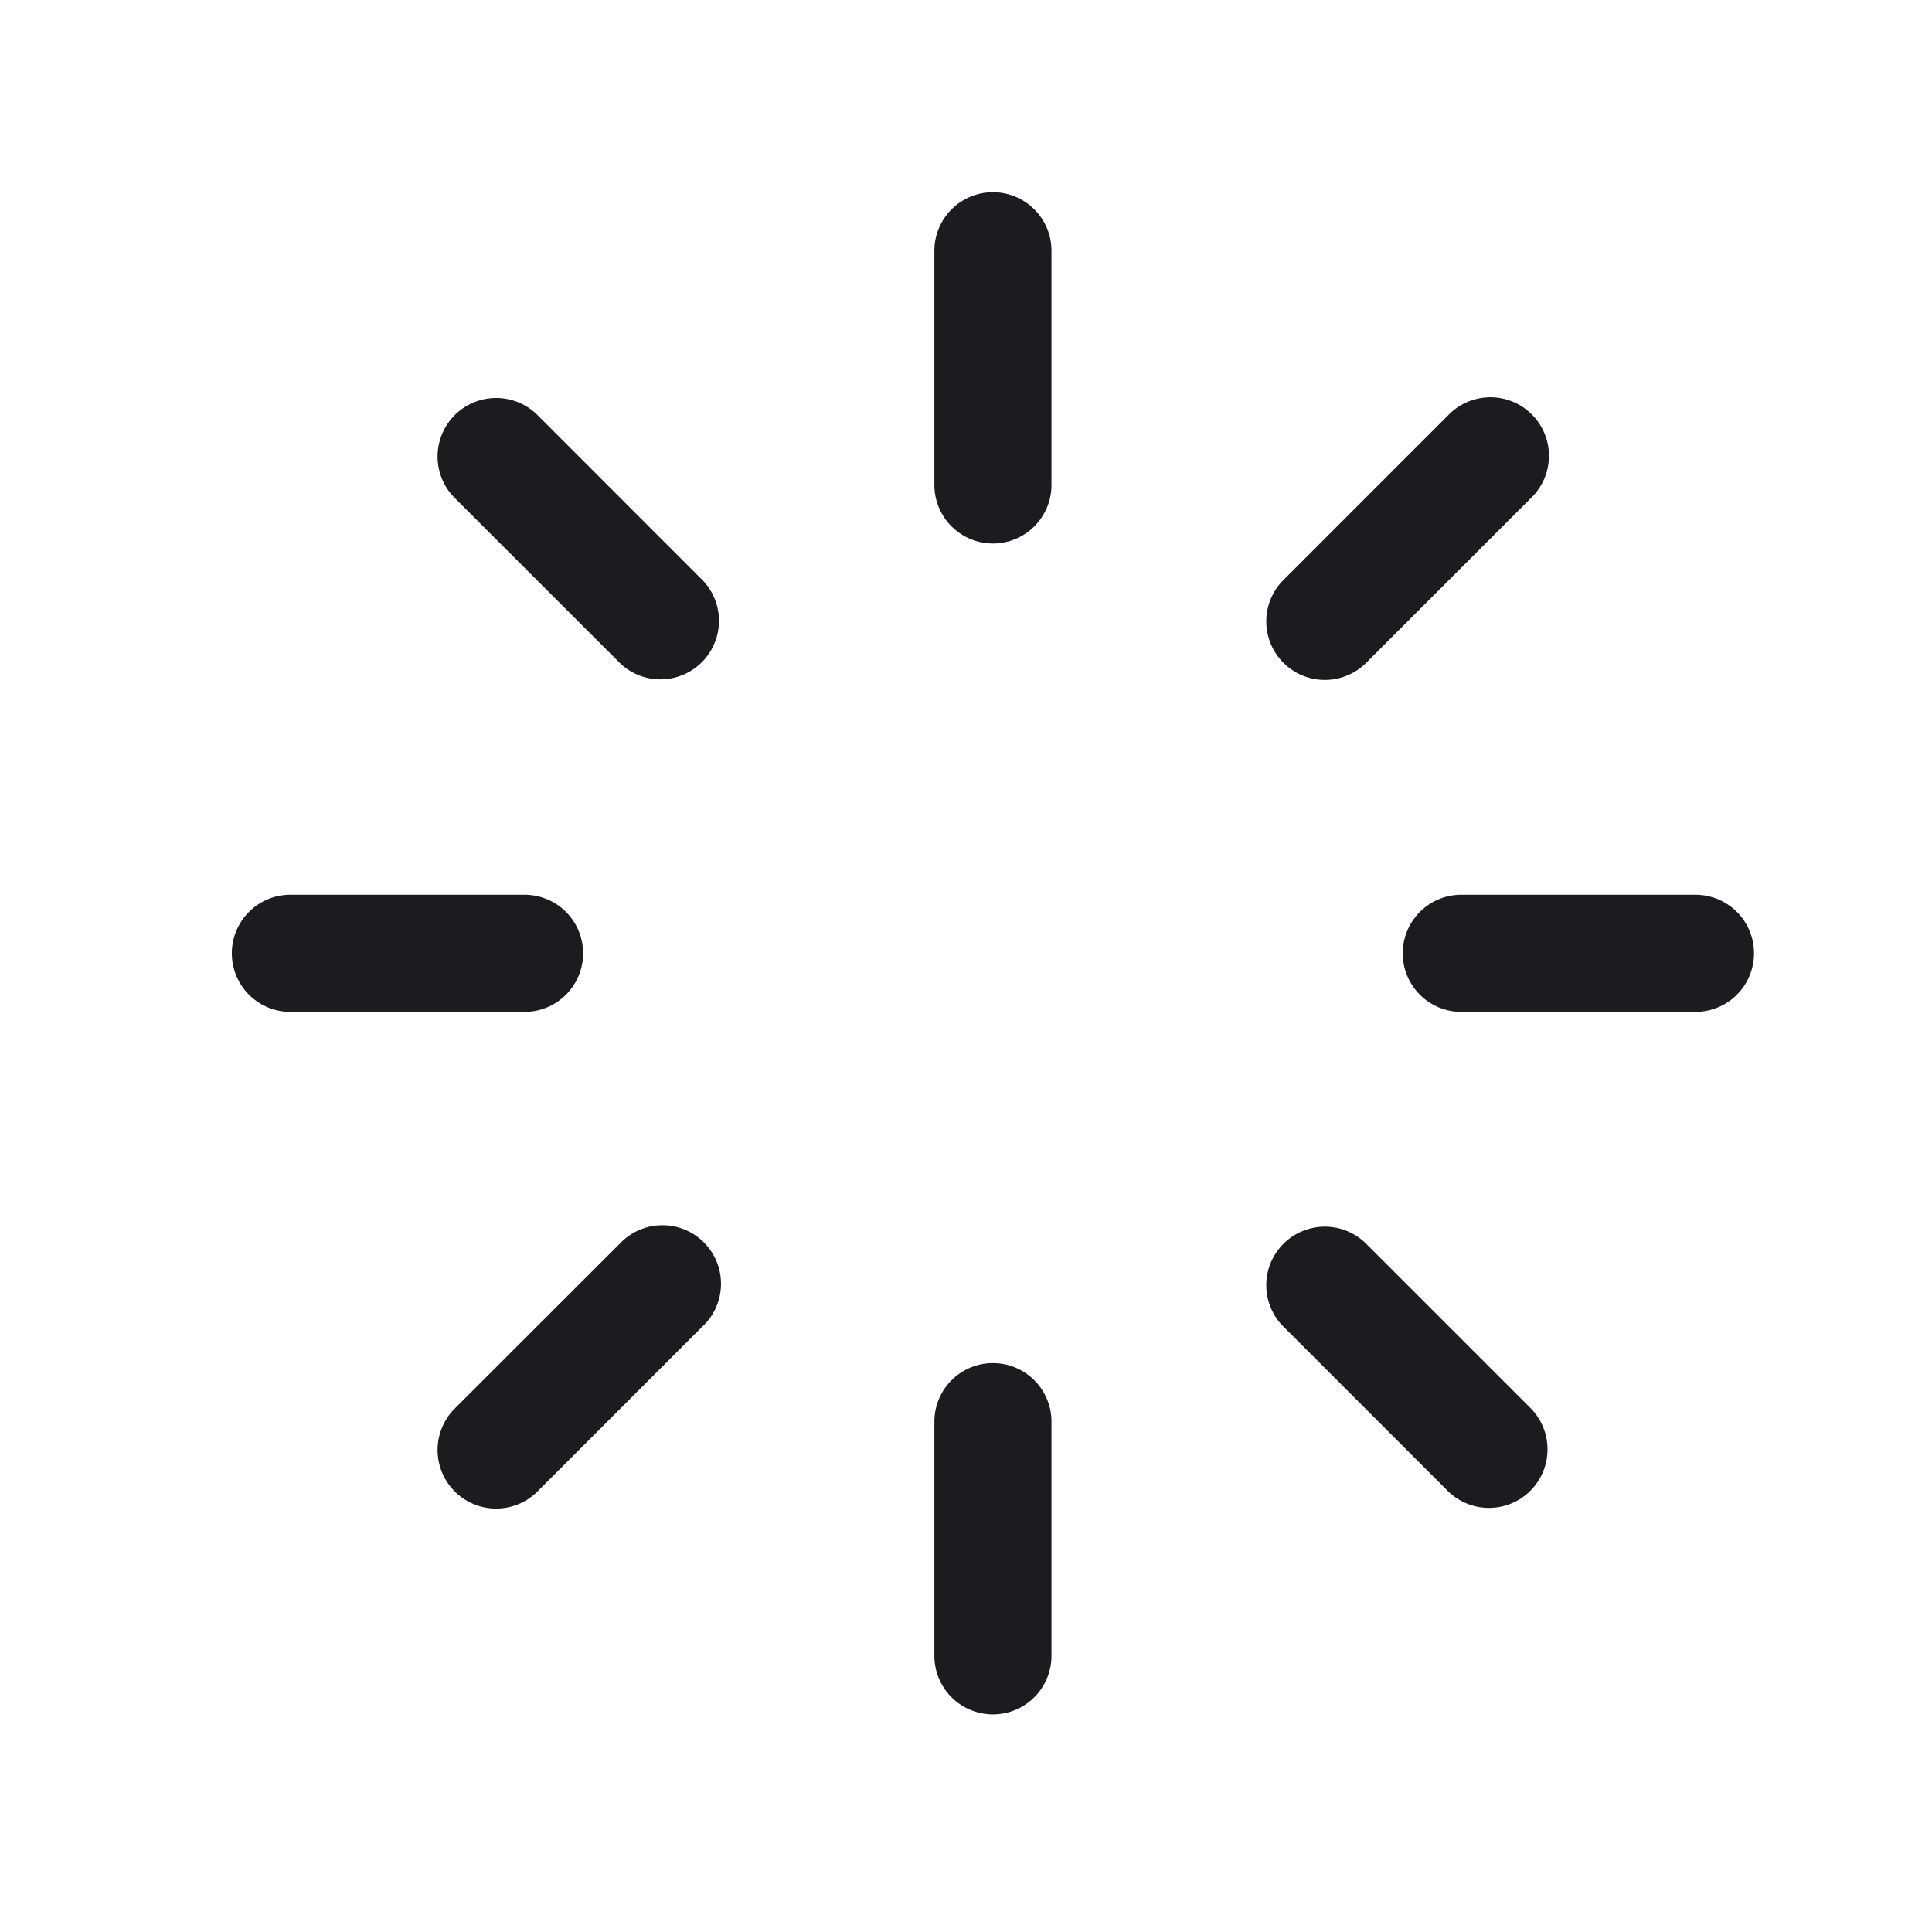 <svg xmlns="http://www.w3.org/2000/svg" width="33" height="33" fill="none"><path fill="#1C1B1F" fill-rule="evenodd" d="M17.96 4.283a1 1 0 0 0-2 0v4a1 1 0 1 0 2 0v-4Zm8.192 4.222a1 1 0 1 0-1.414-1.414L21.91 9.919a1 1 0 0 0 1.414 1.414l2.828-2.828Zm-2.192 7.778a1 1 0 0 1 1-1h4a1 1 0 0 1 0 2h-4a1 1 0 0 1-1-1Zm-.636 4.95a1 1 0 0 0-1.414 1.414l2.828 2.828a1 1 0 0 0 1.414-1.414l-2.828-2.828Zm-6.364 2.05a1 1 0 0 1 1 1v4a1 1 0 0 1-2 0v-4a1 1 0 0 1 1-1Zm-4.95-.636a1 1 0 1 0-1.414-1.414L7.767 24.06a1 1 0 0 0 1.415 1.414l2.828-2.828Zm-8.05-6.364a1 1 0 0 1 1-1h4a1 1 0 1 1 0 2h-4a1 1 0 0 1-1-1Zm5.222-9.192a1 1 0 0 0-1.415 1.414l2.829 2.828A1 1 0 0 0 12.01 9.92L9.182 7.091Z" clip-rule="evenodd"/></svg>